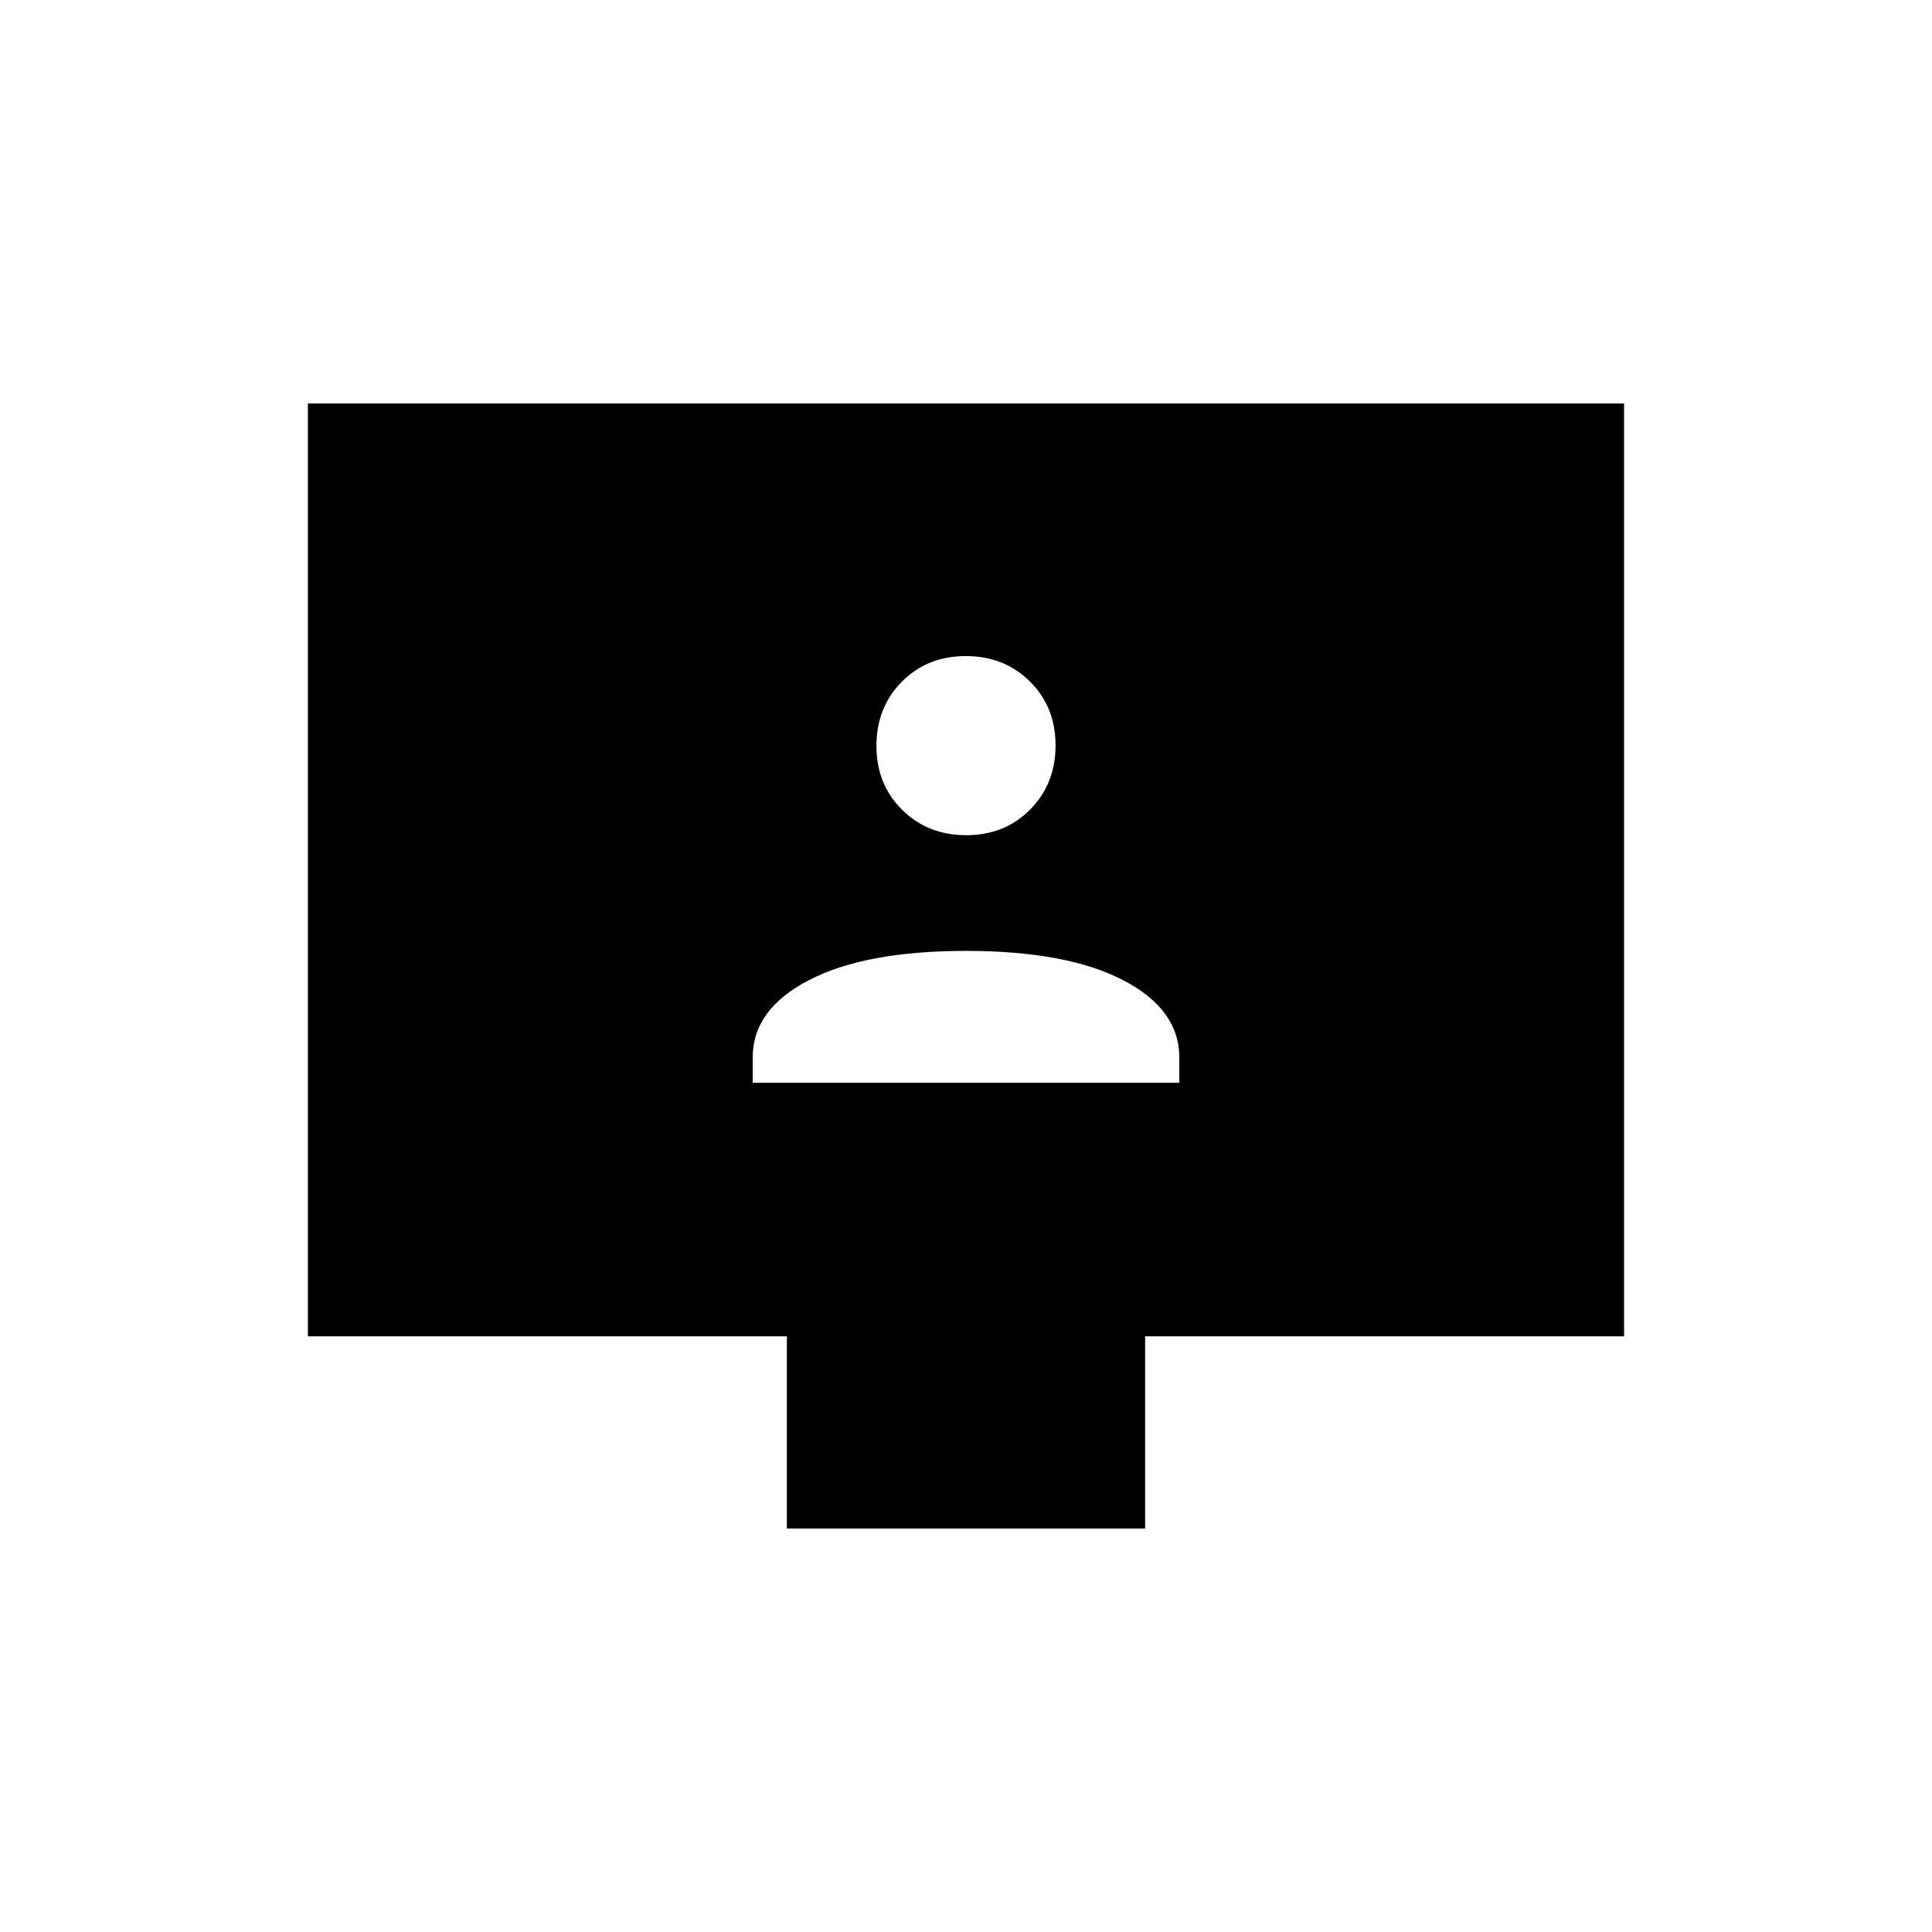 <svg xmlns="http://www.w3.org/2000/svg" height="20" viewBox="0 -960 960 960" width="20"><path d="M374-422h212v-12.51q0-23.99-28-38.49-28-14.5-78-14.5T402-473q-28 14.5-28 38.49V-422Zm106.13-123q19.13 0 31.75-12.75 12.62-12.74 12.62-31.88 0-19.13-12.75-31.75Q499.01-634 479.87-634q-19.13 0-31.75 12.75-12.62 12.74-12.62 31.88 0 19.13 12.75 31.75Q460.99-545 480.13-545ZM391-200.5V-296H153v-463.5h654V-296H569v95.5H391Z"/></svg>